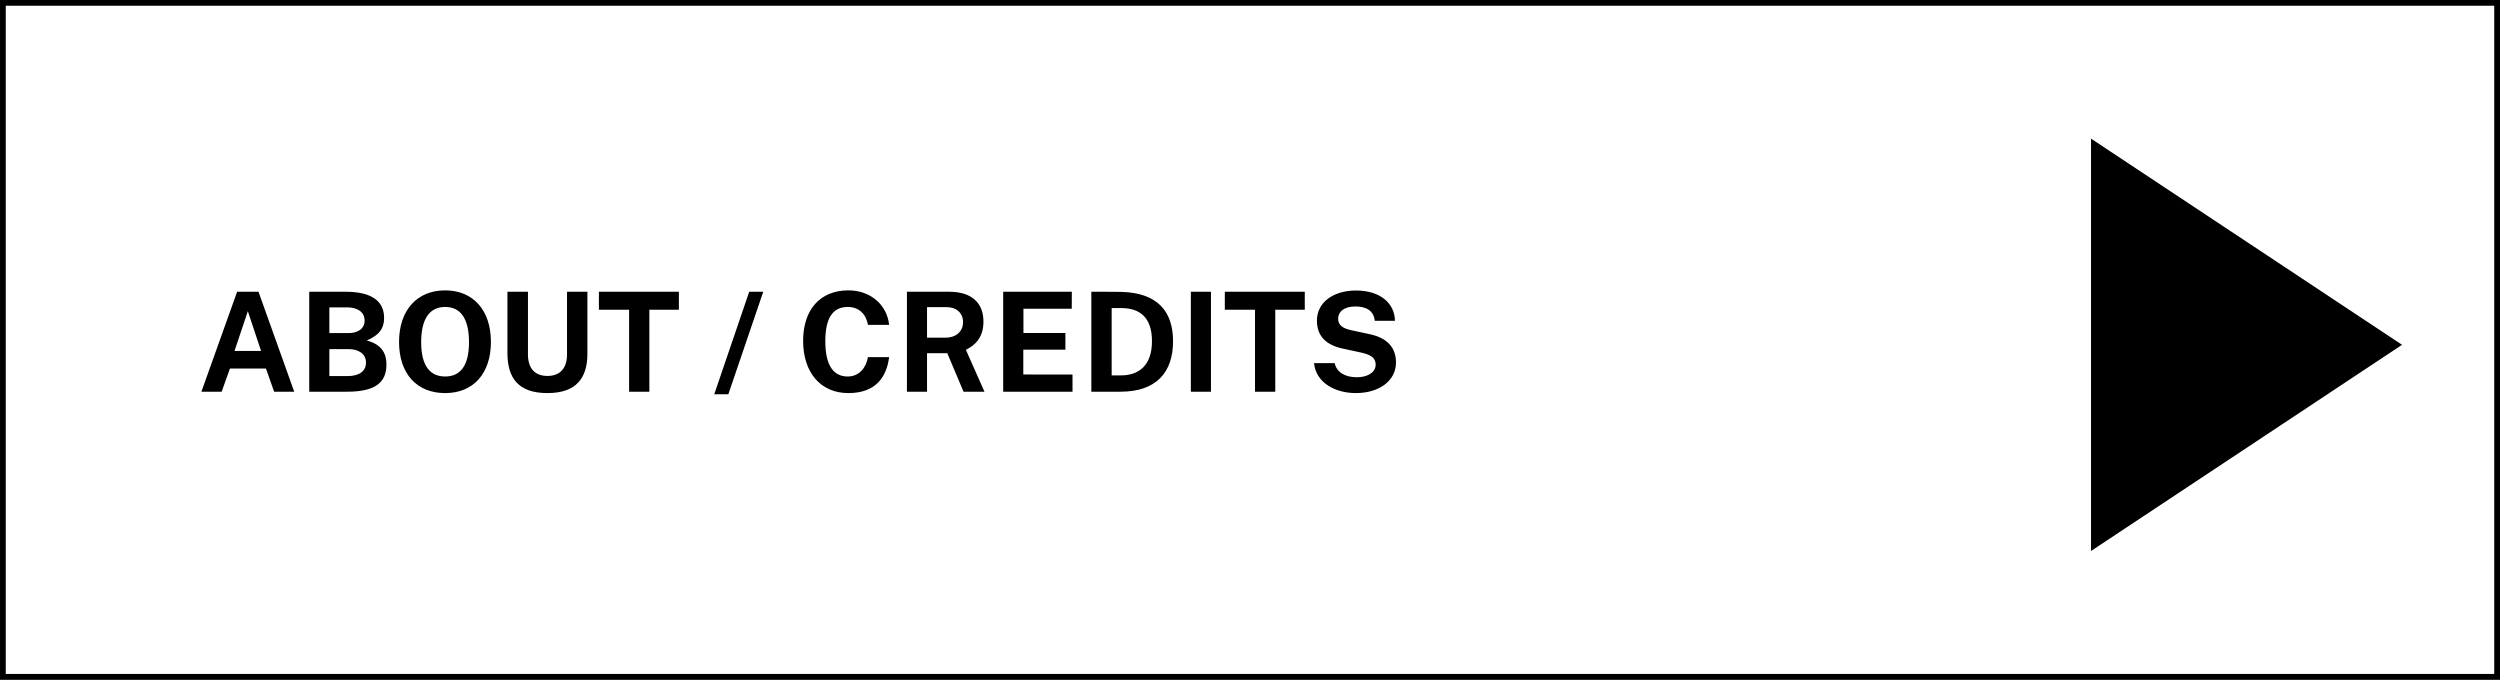<svg xmlns="http://www.w3.org/2000/svg" width="434" height="118" fill="none" viewBox="0 0 434 118">
  <rect x="0" y="0" width="434" height="118" fill="#808080" stroke="none"/>
  <path fill="#fff" stroke="#000" d="M.5.5h433v117H.5z"/>
  <path fill="#000" d="M34.962 68h3.516l1.44-4.02h6.252L47.586 68h3.492l-6.204-17.352h-3.708L34.962 68Zm5.748-7.08 2.316-6.9 2.292 6.9H40.71ZM53.684 68h6.576c4.74 0 6.828-1.5 6.828-4.704 0-1.608-.528-3.42-3.42-4.188 2.256-.948 3.012-2.184 3.012-3.912 0-2.928-2.16-4.548-6.708-4.548h-6.288V68Zm3.492-10.176V53.36h3.108c1.752 0 3.012.792 3.012 2.292 0 1.524-1.344 2.172-2.772 2.172h-3.348Zm0 7.464v-4.68h3.348c1.716 0 3.012.804 3.012 2.34 0 1.428-1.104 2.34-3.204 2.34h-3.156Zm20.103 2.952c4.884 0 7.944-3.384 7.944-8.88 0-5.556-3.12-8.952-7.944-8.952-4.848 0-8.004 3.408-8.004 8.952 0 5.52 3.084 8.88 8.004 8.88Zm0-2.88c-2.52 0-4.164-1.716-4.164-5.952 0-4.32 1.644-6.12 4.164-6.12 2.52 0 4.14 1.788 4.14 6.12 0 4.236-1.608 5.952-4.14 5.952Zm17.747 2.88c5.052 0 6.948-2.64 6.948-6.852v-10.74h-3.54v10.884c0 2.616-1.416 3.732-3.408 3.732-2.004 0-3.372-1.14-3.372-3.732V50.648H88.09v10.62c0 4.32 1.86 6.972 6.936 6.972Zm14.187-.24h3.516V53.768h5.124v-3.12h-13.884v3.12h5.244V68Zm14.779.444h2.448l6.06-17.796h-2.436l-6.072 17.796Zm23.291-.204c4.884 0 6.648-2.94 7.068-6.24h-3.672c-.324 1.812-1.5 3.36-3.504 3.36-2.424 0-3.9-1.812-3.9-6.132 0-4.284 1.476-5.94 3.9-5.94 2.004 0 3.18 1.296 3.504 3.108h3.672c-.348-3.408-3.156-5.988-7.068-5.988-4.884 0-7.86 3.312-7.86 8.772 0 5.46 3.012 9.06 7.86 9.06Zm10.159-.24h3.492v-6.684h3.516L167.27 68h3.636l-3.228-7.272c1.632-.804 3.048-2.16 3.048-4.896 0-3.048-1.812-5.184-5.964-5.184h-7.32V68Zm3.492-9.384v-5.292h3.456c1.608 0 2.796.996 2.796 2.592s-1.176 2.7-3.048 2.7h-3.204ZM174.153 68h12.036v-2.976l-8.544-.012v-4.308h7.308v-2.892h-7.284V53.6h8.388l.012-2.952h-11.916V68Zm15.304 0h5.064c6.216 0 9.12-3.36 9.12-8.76 0-5.184-2.688-8.412-9-8.568-1.488-.036-4.824-.024-5.184-.024V68Zm3.528-2.832V53.48h1.656c3.288 0 5.34 1.68 5.34 5.736 0 4.368-2.412 5.952-5.388 5.952h-1.608ZM206.731 68h3.492V50.648h-3.492V68Zm11.139 0h3.516V53.768h5.124v-3.12h-13.884v3.12h5.244V68Zm17.49.24c4.092 0 6.984-2.16 6.984-5.304 0-2.46-1.368-4.296-4.728-4.956l-3.012-.648c-1.62-.336-2.304-.96-2.304-2.016 0-1.116.924-2.112 3.012-2.112 1.812 0 3.156.684 3.348 2.484h3.504c-.036-2.928-2.436-5.256-6.756-5.256-3.852 0-6.792 1.992-6.792 5.232 0 2.808 1.752 4.284 4.536 4.86l3.252.708c1.5.348 2.412.864 2.412 2.052 0 1.5-1.62 2.208-3.252 2.208-2.088 0-3.516-.876-3.864-2.448h-3.588c.36 3.48 3.78 5.196 7.248 5.196ZM417 59.858 363 95.65V24.066l54 35.792Z"/>
</svg>
